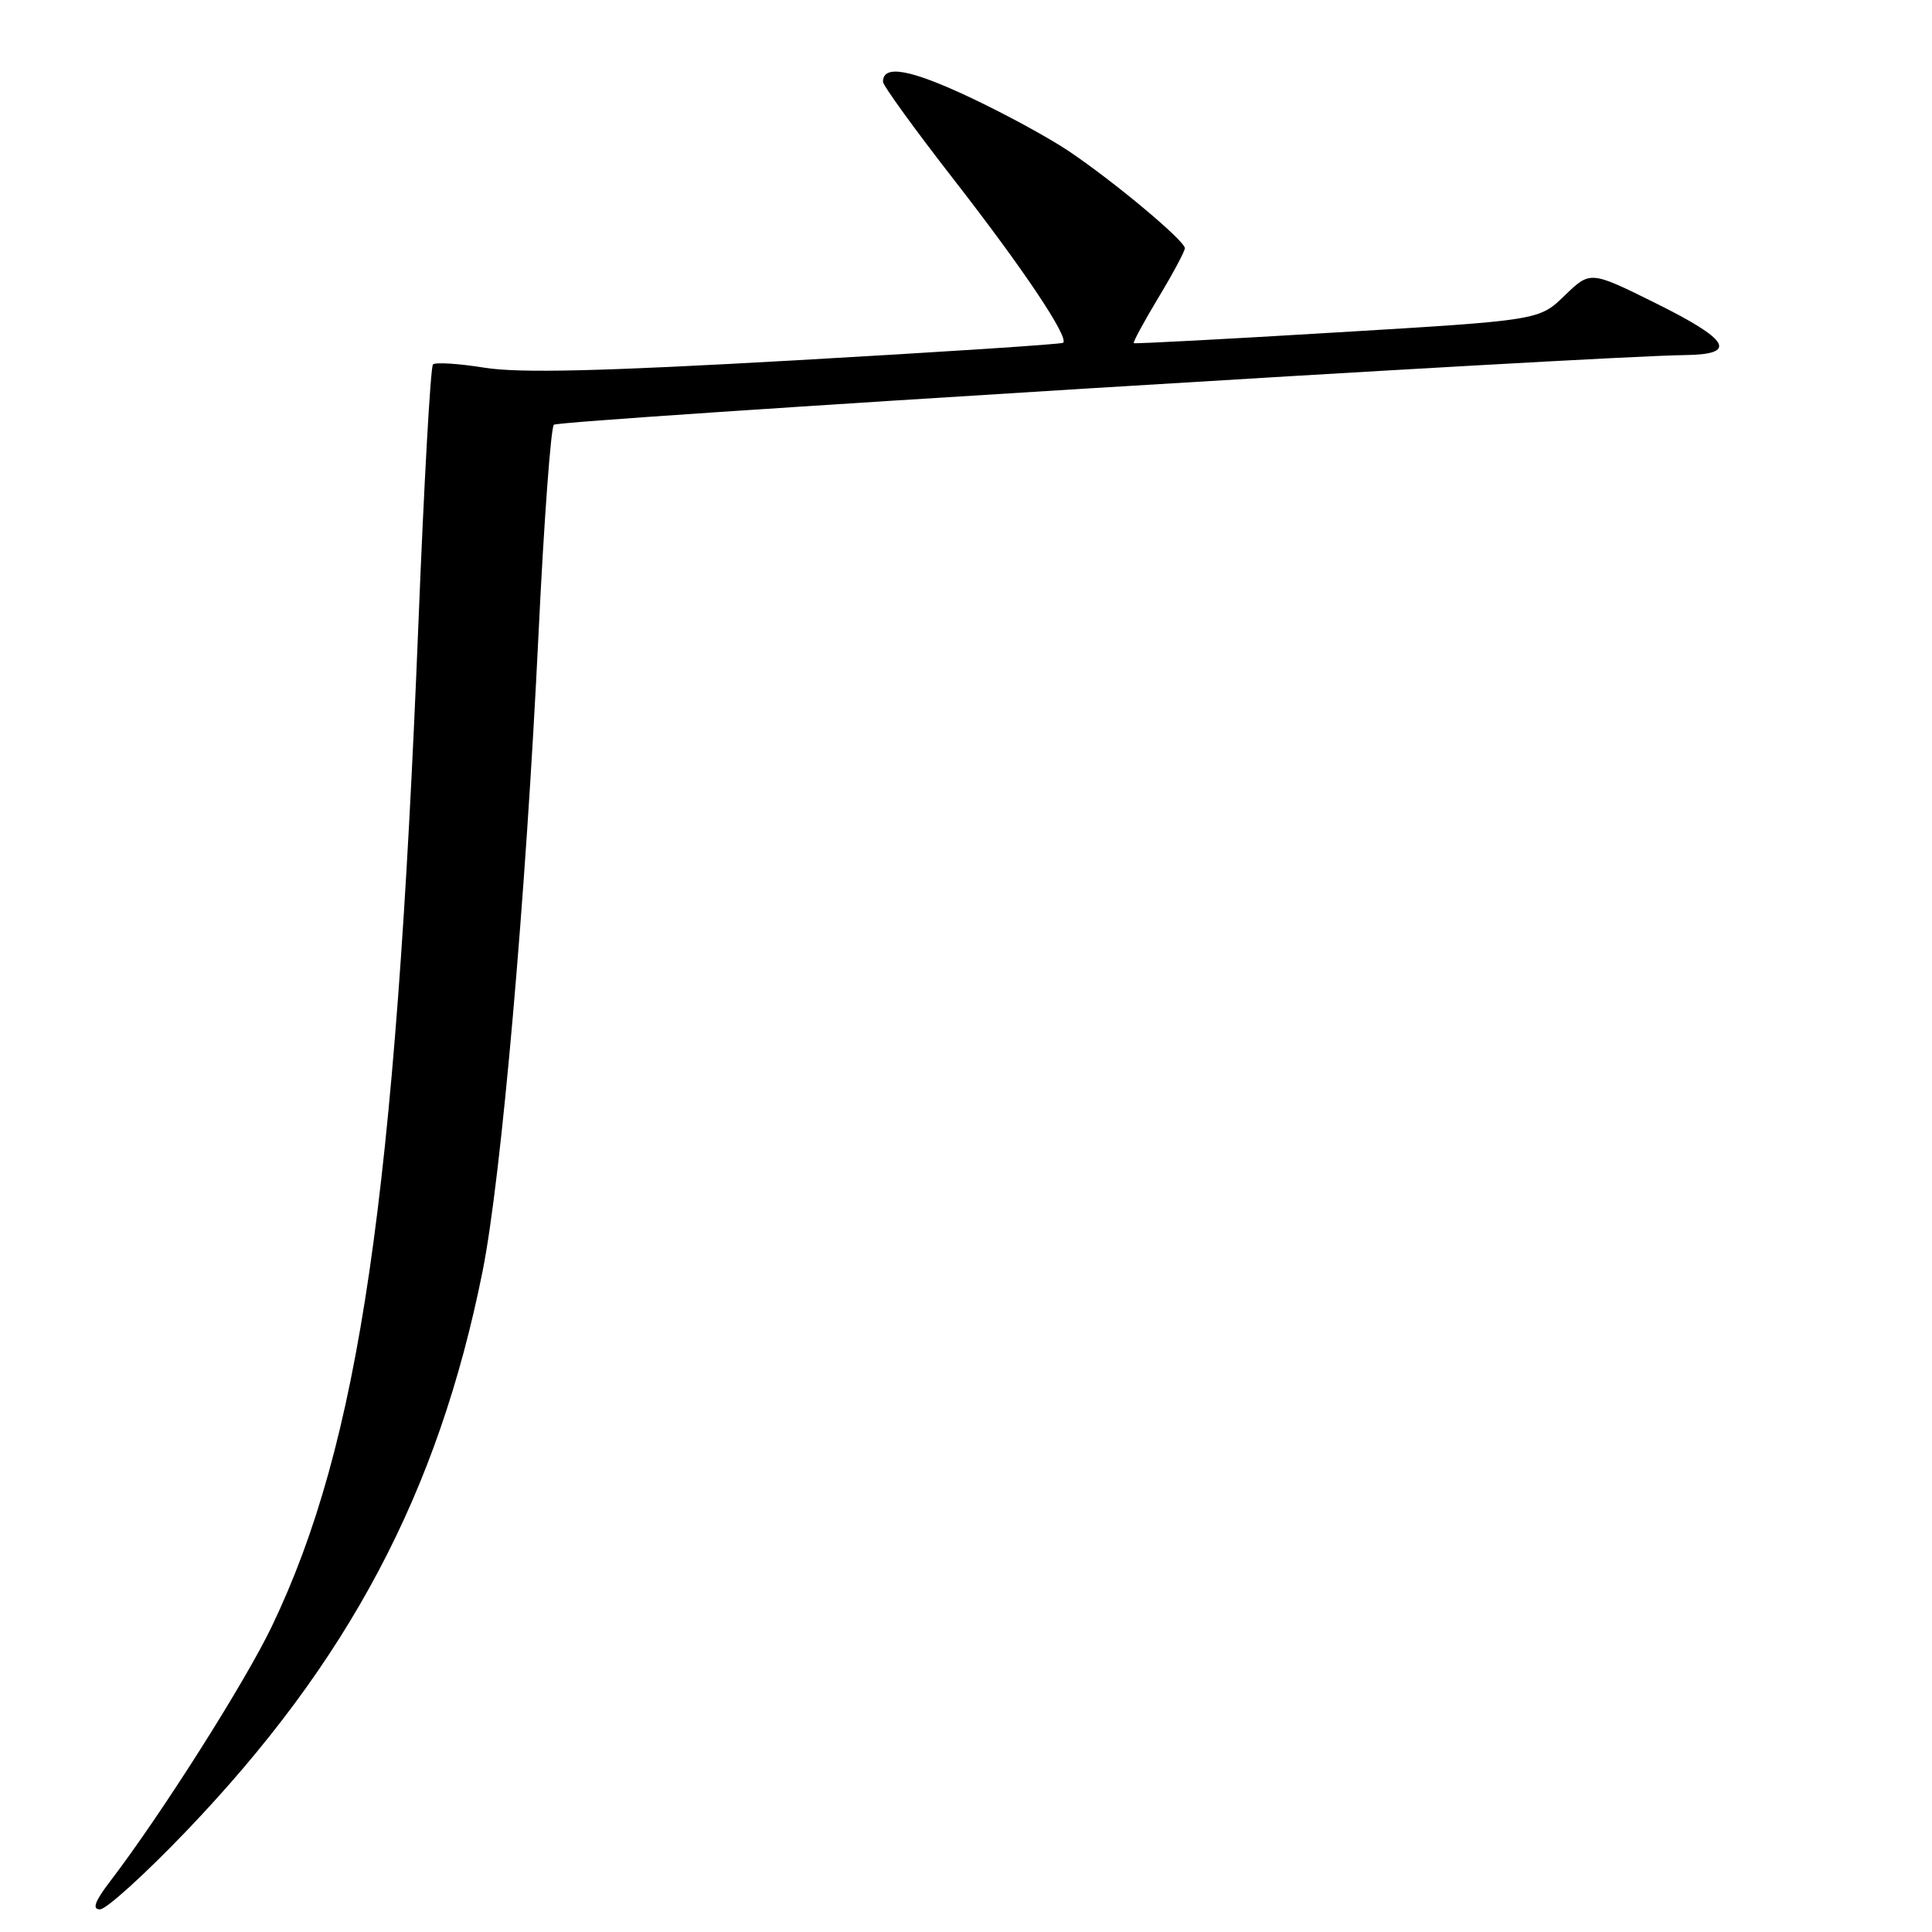 <?xml version="1.0" encoding="UTF-8" standalone="no"?>
<!DOCTYPE svg PUBLIC "-//W3C//DTD SVG 1.1//EN" "http://www.w3.org/Graphics/SVG/1.1/DTD/svg11.dtd" >
<svg xmlns="http://www.w3.org/2000/svg" xmlns:xlink="http://www.w3.org/1999/xlink" version="1.1" viewBox="0 0 256 256">
 <g >
 <path fill="currentColor"
d=" M 24.62 242.70 C 46.20 220.18 58.06 197.80 63.94 168.47 C 66.43 156.06 69.66 119.16 71.37 83.75 C 72.08 69.04 72.99 56.68 73.39 56.28 C 74.03 55.64 211.22 47.19 223.25 47.05 C 230.32 46.97 229.24 45.06 219.36 40.16 C 210.72 35.88 210.72 35.88 207.33 39.16 C 203.95 42.44 203.95 42.44 177.22 44.04 C 162.53 44.93 150.38 45.57 150.23 45.47 C 150.09 45.38 151.55 42.67 153.48 39.46 C 155.42 36.25 157.00 33.29 157.00 32.89 C 157.00 31.91 147.72 24.14 141.67 20.06 C 139.02 18.27 133.03 15.01 128.35 12.82 C 120.54 9.16 117.00 8.54 117.00 10.84 C 117.00 11.33 121.28 17.24 126.52 23.97 C 135.61 35.66 141.67 44.71 140.87 45.42 C 140.67 45.61 124.73 46.65 105.46 47.74 C 79.50 49.21 68.80 49.46 64.18 48.72 C 60.76 48.17 57.69 47.98 57.37 48.29 C 57.05 48.61 56.18 64.09 55.44 82.69 C 52.38 158.76 47.62 191.29 36.02 215.50 C 32.48 222.89 21.39 240.39 14.62 249.25 C 12.55 251.96 12.18 253.00 13.25 253.00 C 14.08 253.00 19.19 248.36 24.62 242.70 Z "/>
</g>
</svg>
